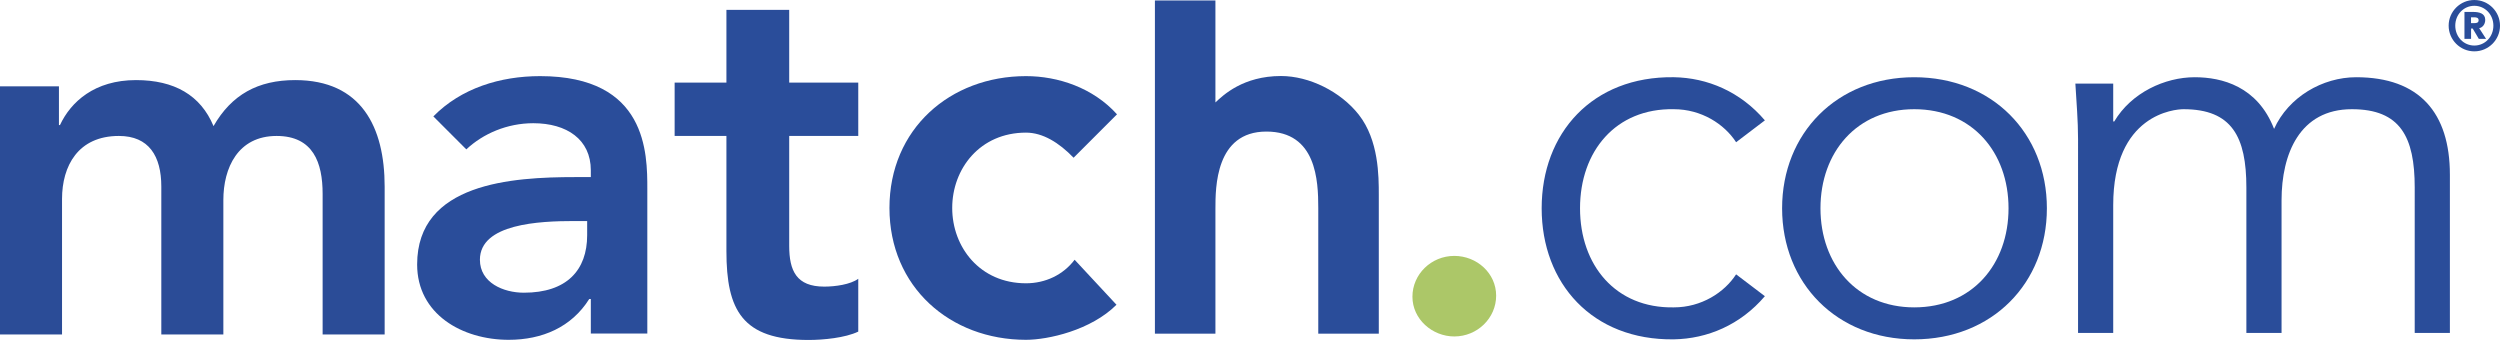 <?xml version="1.0" encoding="iso-8859-1"?>
<!-- Generator: Adobe Illustrator 17.0.0, SVG Export Plug-In . SVG Version: 6.00 Build 0)  -->
<!DOCTYPE svg PUBLIC "-//W3C//DTD SVG 1.1//EN" "http://www.w3.org/Graphics/SVG/1.1/DTD/svg11.dtd">
<svg version="1.1" id="Layer_1" xmlns="http://www.w3.org/2000/svg" xmlns:xlink="http://www.w3.org/1999/xlink" x="0px" y="0px"
	 width="178.226px" height="24.237px" viewBox="0 0 178.226 24.237" style="enable-background:new 0 0 178.226 24.237;"
	 xml:space="preserve">
<g>
	<defs>
		<rect id="SVGID_1_" y="0" width="178.226" height="24.237"/>
	</defs>
	<clipPath id="SVGID_2_">
		<use xlink:href="#SVGID_1_"  style="overflow:visible;"/>
	</clipPath>
	<path style="clip-path:url(#SVGID_2_);fill:#2A4D9A;" d="M42.12,21.315h-0.113c-1.267,2.014-3.356,2.91-5.742,2.91
		c-3.32,0-6.527-1.829-6.527-5.372c0-5.818,6.788-6.228,11.263-6.228h1.119V12.14c0-2.2-1.716-3.356-4.103-3.356
		c-1.864,0-3.58,0.745-4.773,1.865l-2.35-2.35c1.977-2.014,4.774-2.872,7.608-2.872c7.646,0,7.646,5.519,7.646,8.056v10.293H42.12
		V21.315z M41.859,15.758h-0.933c-2.461,0-6.713,0.187-6.713,2.76c0,1.641,1.679,2.349,3.133,2.349c3.058,0,4.513-1.603,4.513-4.103
		V15.758z"/>
	<path style="clip-path:url(#SVGID_2_);fill:#2A4D9A;" d="M48.095,9.692V5.888h3.692V0.704h4.476v5.184h4.923v3.804h-4.923v7.832
		c0,1.79,0.522,2.909,2.499,2.909c0.783,0,1.864-0.15,2.424-0.559v3.766c-0.932,0.448-2.5,0.596-3.543,0.596
		c-4.737,0-5.856-2.125-5.856-6.34V9.692H48.095z"/>
	<path style="clip-path:url(#SVGID_2_);fill:#2A4D9A;" d="M76.537,11.245c-1.044-1.082-2.2-1.79-3.394-1.79
		c-3.282,0-5.259,2.574-5.259,5.371c0,2.796,1.977,5.37,5.259,5.37c1.38,0,2.648-0.596,3.468-1.678l2.984,3.208
		c-1.828,1.827-4.885,2.499-6.452,2.499c-5.408,0-9.733-3.768-9.733-9.399c0-5.632,4.325-9.399,9.733-9.399
		c2.275,0,4.774,0.821,6.489,2.723L76.537,11.245z"/>
	<path style="clip-path:url(#SVGID_2_);fill:#2A4D9A;" d="M82.334,0.034h4.314v7.269c0.552-0.521,1.98-1.884,4.673-1.884
		c2.01,0,4.25,1.104,5.548,2.758c1.426,1.818,1.426,4.38,1.426,5.711v9.901h-4.315v-8.961c0-1.946-0.129-5.449-3.698-5.449
		c-3.634,0-3.634,3.989-3.634,5.514v8.896h-4.314V0.034z"/>
	<path style="clip-path:url(#SVGID_2_);fill:#2B4C97;" d="M0,6.153h4.202v2.764h0.073C5.049,7.259,6.745,5.71,9.694,5.71
		c2.727,0,4.606,1.069,5.528,3.281c1.29-2.248,3.171-3.281,5.823-3.281c4.719,0,6.377,3.355,6.377,7.593v10.542H23V13.82
		c0-2.212-0.664-4.128-3.281-4.128c-2.765,0-3.796,2.285-3.796,4.569v9.584H11.5V13.303c0-2.174-0.885-3.611-3.023-3.611
		c-2.912,0-4.055,2.137-4.055,4.496v9.657H0V6.153z"/>
	<path style="clip-path:url(#SVGID_2_);fill:#2A4D9A;" d="M176.396,0c1.009,0,1.831,0.822,1.831,1.83
		c0,1.009-0.822,1.831-1.831,1.831s-1.831-0.822-1.831-1.831C174.565,0.822,175.387,0,176.396,0 M176.396,3.247
		c0.763,0,1.358-0.624,1.358-1.417c0-0.792-0.595-1.417-1.358-1.417s-1.359,0.625-1.359,1.417
		C175.037,2.623,175.633,3.247,176.396,3.247 M175.692,0.851h0.615c0.444,0,0.866,0.103,0.866,0.566c0,0.344-0.226,0.561-0.433,0.59
		l0.493,0.763h-0.517l-0.438-0.738h-0.114V2.77h-0.472V0.851z M176.16,1.648h0.231c0.118,0,0.31-0.004,0.31-0.207
		c0-0.196-0.192-0.206-0.31-0.206h-0.231V1.648z"/>
	<path style="clip-path:url(#SVGID_2_);fill:#2A4D9A;" d="M123.768,10.139c-0.836-1.291-2.469-2.354-4.444-2.354
		c-4.14-0.076-6.683,3-6.683,7.064c0,4.063,2.543,7.139,6.683,7.064c1.975,0,3.608-1.064,4.444-2.355l2.051,1.557
		c-1.747,2.051-4.101,3.038-6.495,3.077c-5.81,0.076-9.418-3.989-9.418-9.343c0-5.356,3.608-9.42,9.418-9.344
		c2.394,0.038,4.748,1.026,6.495,3.077L123.768,10.139z"/>
	<path style="clip-path:url(#SVGID_2_);fill:#2A4D9A;" d="M136.467,24.192c-5.508,0-9.42-3.989-9.42-9.343
		c0-5.355,3.912-9.343,9.42-9.343c5.545,0,9.456,3.988,9.456,9.343C145.923,20.203,142.012,24.192,136.467,24.192 M136.467,7.785
		c-4.103,0-6.685,3.076-6.685,7.064s2.582,7.064,6.685,7.064c4.14,0,6.722-3.076,6.722-7.064S140.607,7.785,136.467,7.785"/>
	<path style="clip-path:url(#SVGID_2_);fill:#2A4D9A;" d="M160.145,20.711v-7.343c0-3.608-1.025-5.583-4.481-5.583
		c-0.608,0-5.012,0.341-5.012,6.836v9.115h-2.507V9.912c0-1.33-0.114-2.621-0.191-3.95h2.698v2.696h0.075
		c1.215-2.051,3.607-3.152,5.735-3.152c1.936,0,4.481,0.645,5.658,3.683c1.026-2.277,3.457-3.683,5.849-3.683
		c4.52,0,6.685,2.544,6.685,6.95v11.28h-2.508V13.368c0-3.608-1.024-5.583-4.481-5.583c-3.722,0-5.012,3.19-5.012,6.494v9.457
		h-2.508V20.711"/>
	<path style="clip-path:url(#SVGID_2_);fill:#ACC768;" d="M103.678,18.243c1.603,0,2.983,1.23,2.983,2.834s-1.343,2.909-2.983,2.909
		c-1.567,0-2.985-1.23-2.985-2.834S102.036,18.243,103.678,18.243"/>
</g>
</svg>
